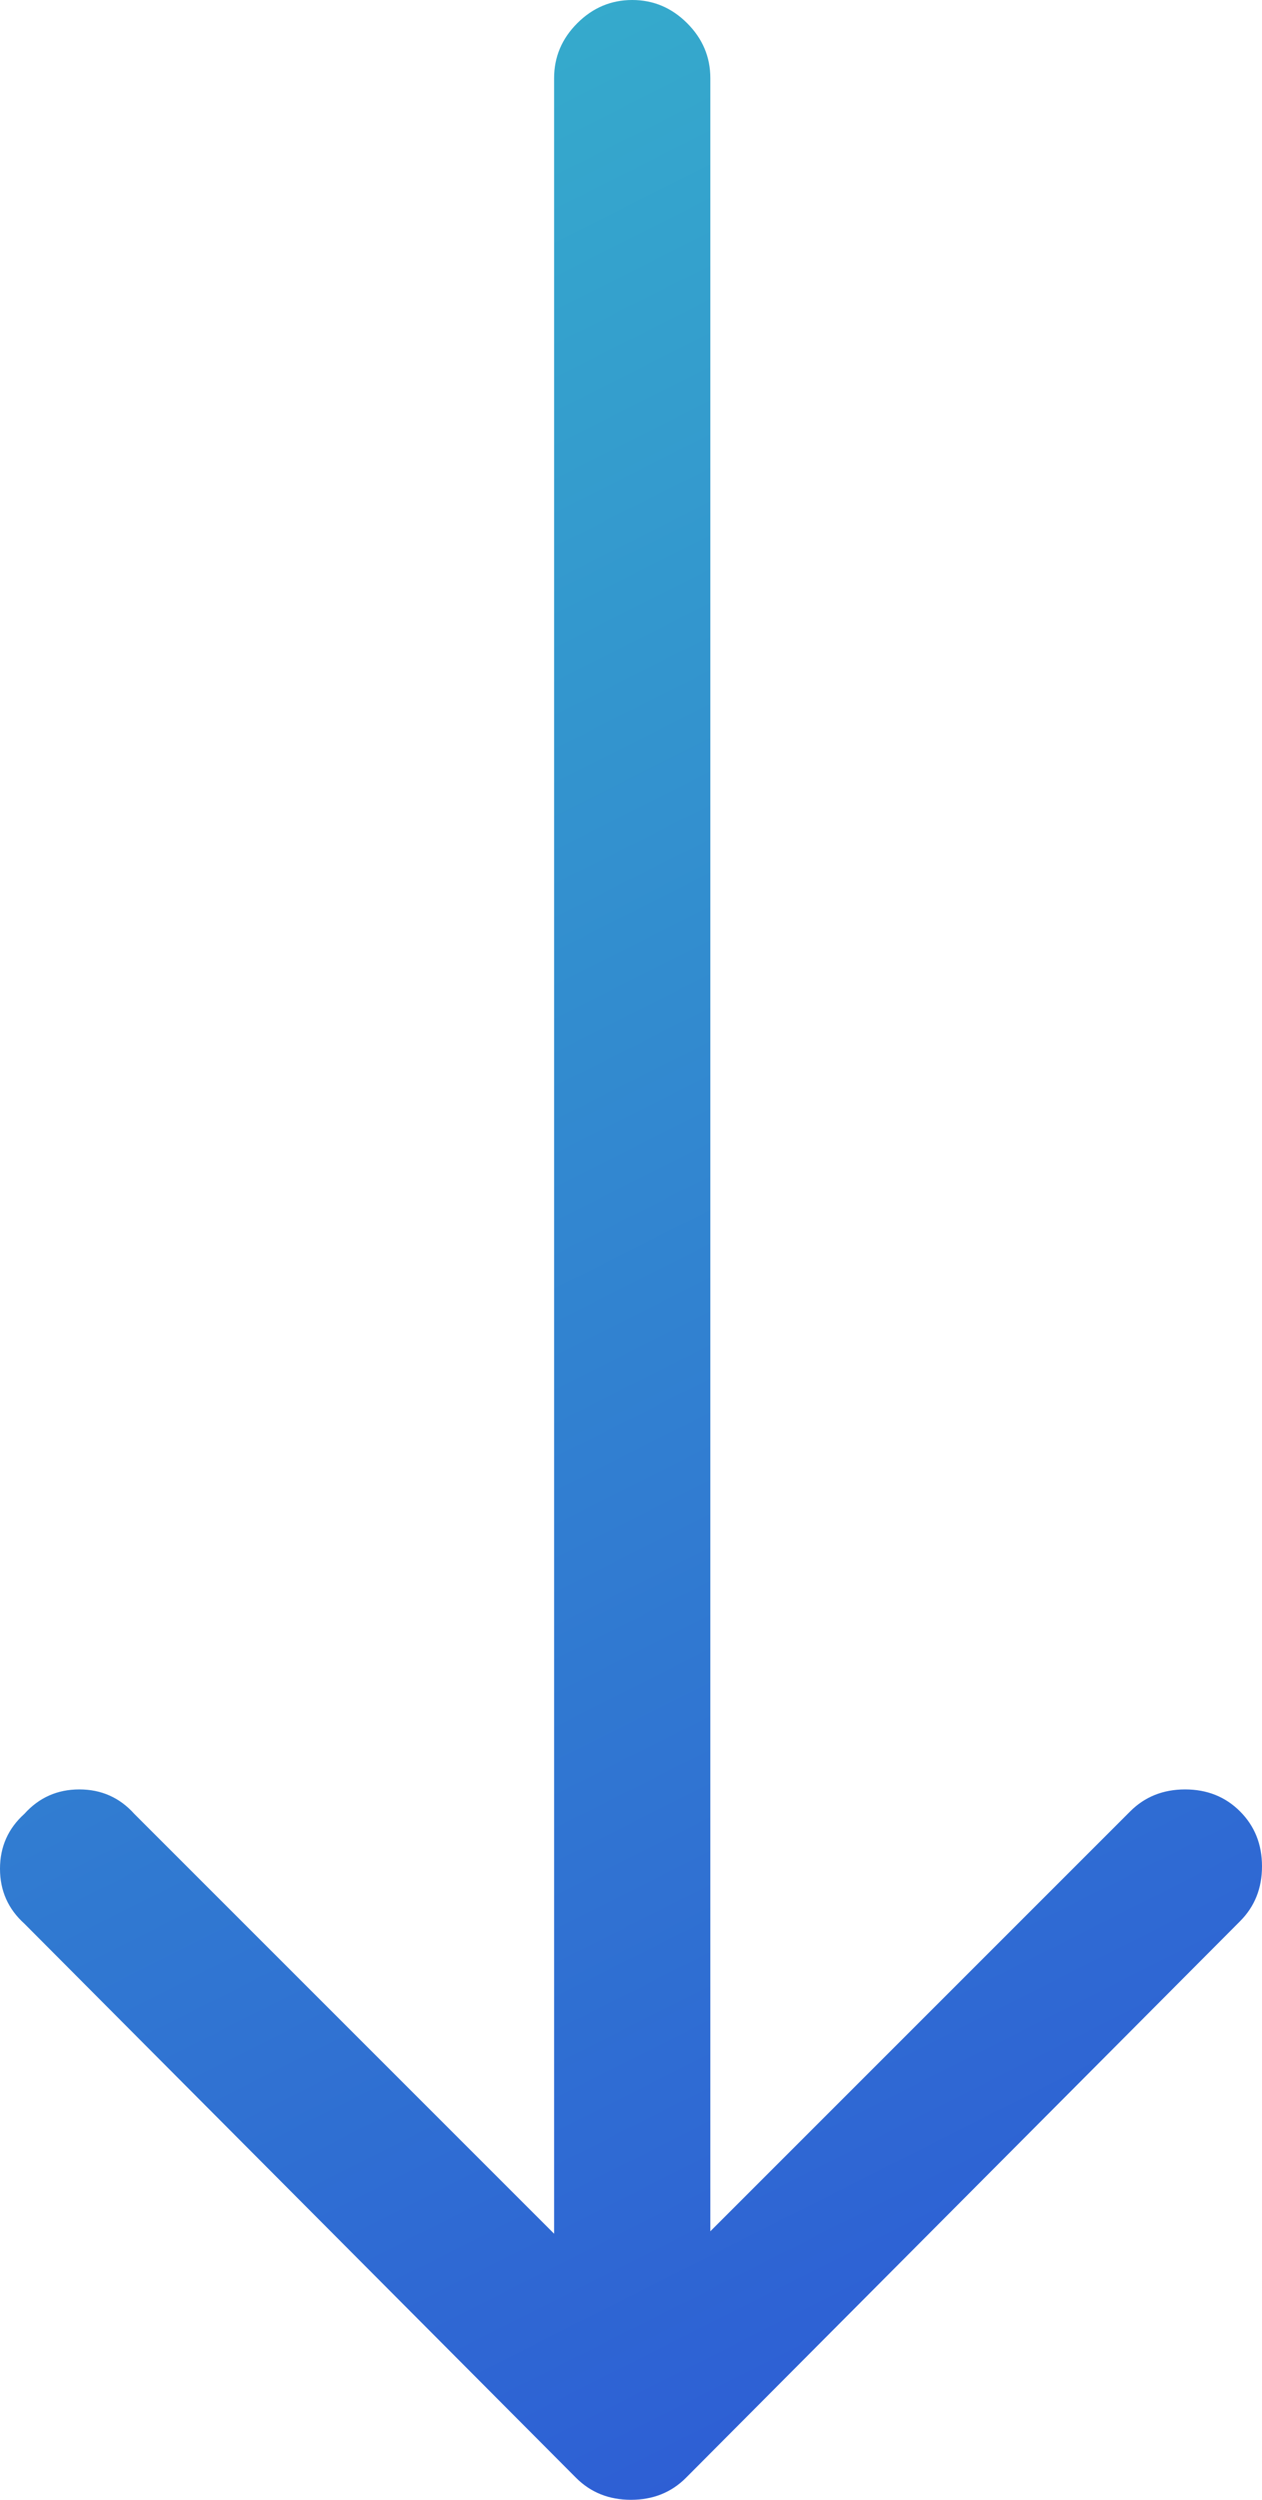 <svg xmlns="http://www.w3.org/2000/svg" xmlns:xlink="http://www.w3.org/1999/xlink" viewBox="0 0 517 1024">
  <defs>
    <linearGradient id="blue" x1="0" y1="0" x2="517" y2="1024" gradientUnits="userSpaceOnUse">
      <stop offset="0" stop-color="#36b3cb" />
      <stop offset="1" stop-color="#2d56d5" />
    </linearGradient>
  </defs>
  <path fill="url(#blue)"
    d="M508 742q-9-9-22.5-9t-22.5 9L291 914V32q0-13-9.5-22.5T259 0t-22.5 9.5T227 32v883L55 743q-9-10-22.5-10T10 743q-10 9-10 22.5T10 788l226 227q9 9 22.5 9t22.5-9l227-228q9-9 9-22.5t-9-22.5z" />
</svg>